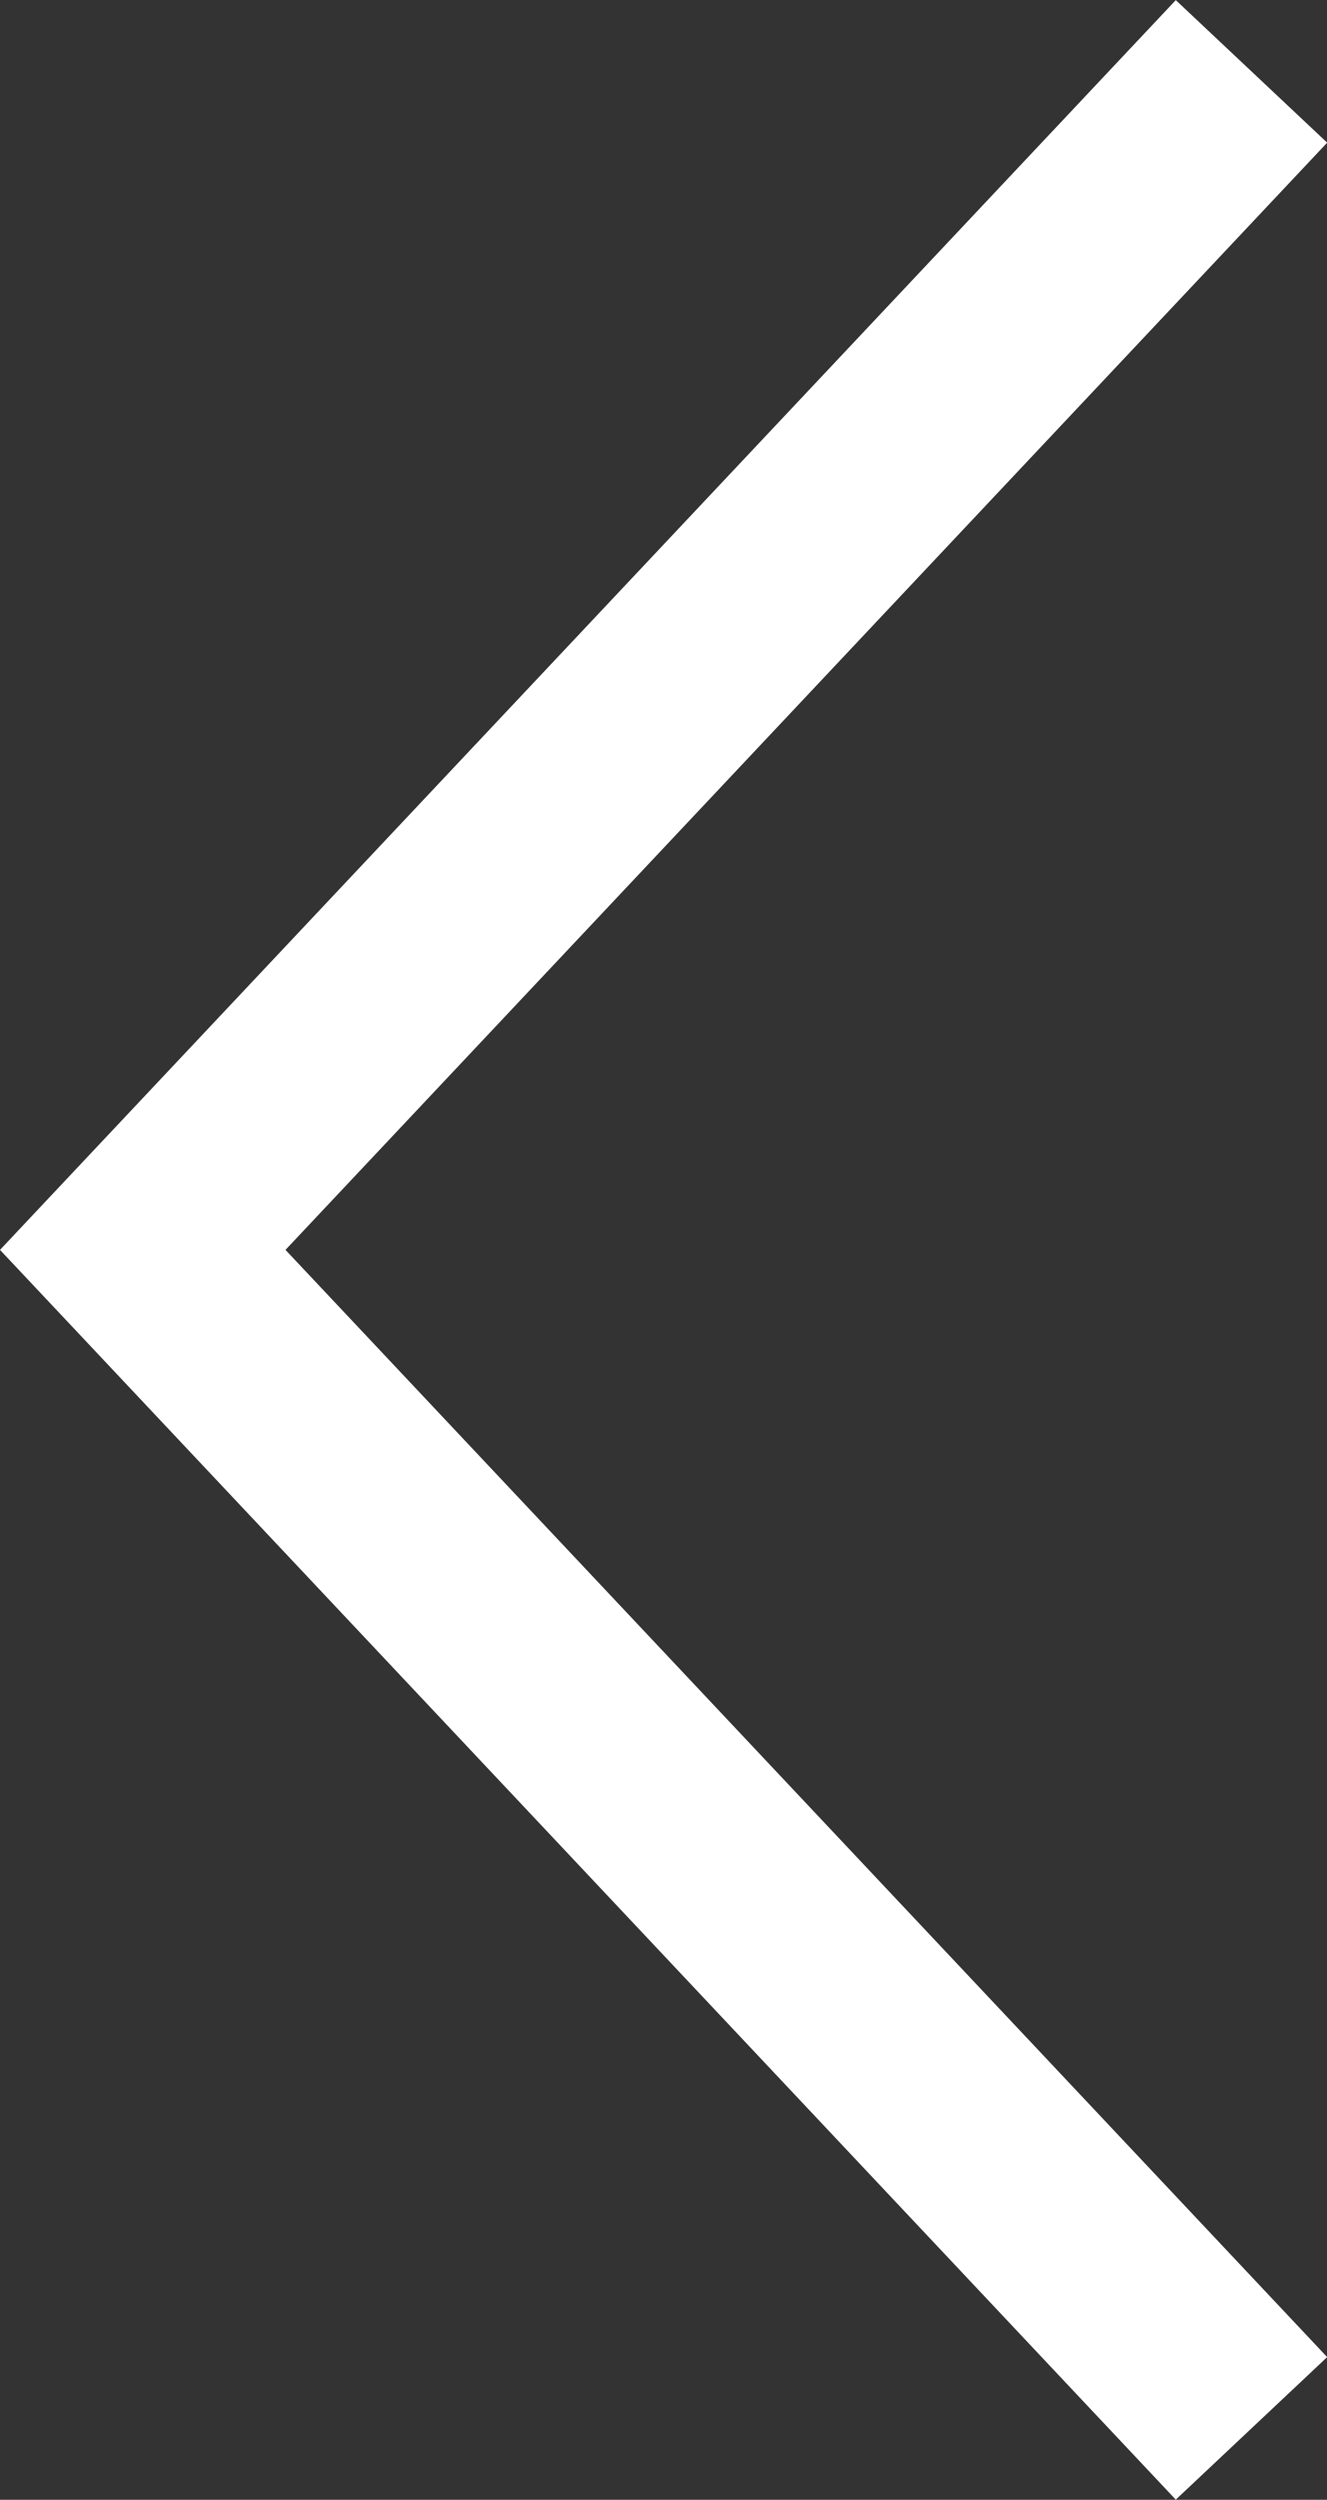 <svg id="Layer_1" data-name="Layer 1" xmlns="http://www.w3.org/2000/svg" viewBox="0 0 19.15 36.06"><rect x="0" y="0" width="19.15" height="36.06" fill="#333333" stroke="none"/><defs><style>.cls-1{fill:none;stroke:#fff;stroke-miterlimit:10;stroke-width:3px;}</style></defs><polyline class="cls-1" points="18.06 35.03 2.06 18.03 18.06 1.03"/></svg>
